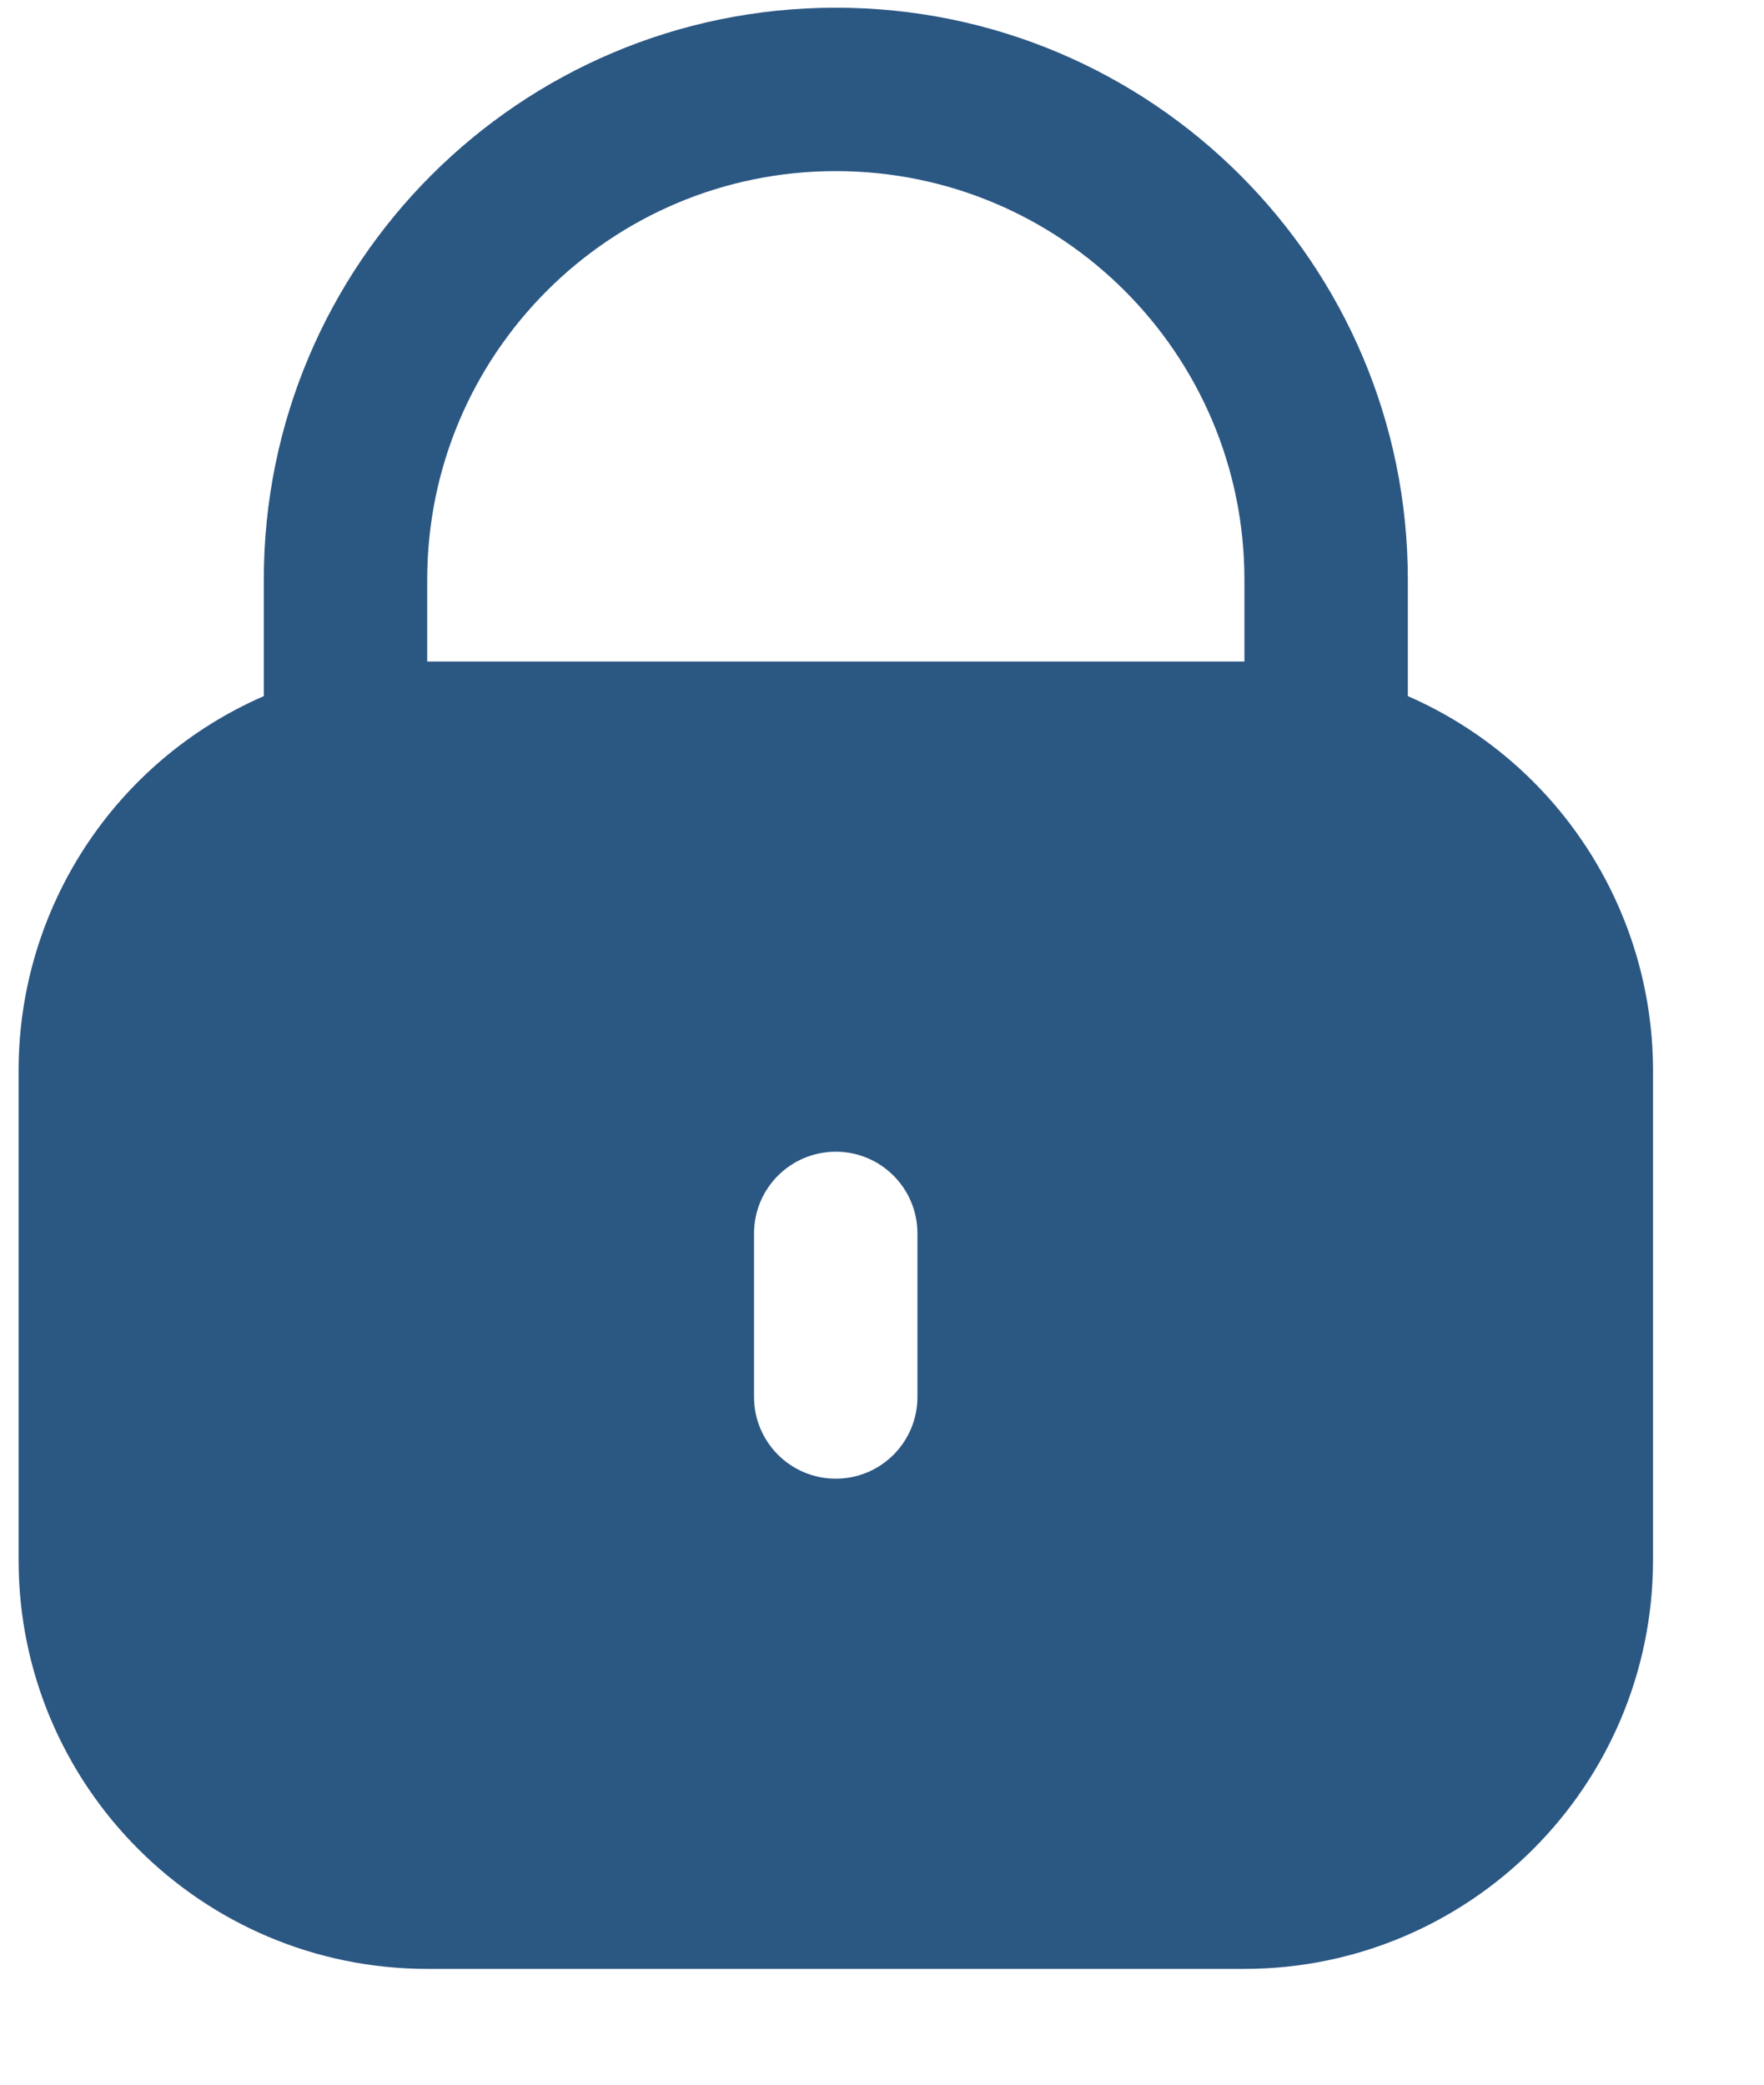<svg width="11" height="13" viewBox="0 0 11 13" fill="none" xmlns="http://www.w3.org/2000/svg">
<g clip-path="url(#clip0_433_3346)">
<path d="M8.779 4.341V3.615C8.779 1.645 7.182 0.048 5.212 0.048C3.241 0.048 1.645 1.645 1.645 3.615V4.341C0.717 4.745 0.117 5.661 0.116 6.673V9.73C0.117 11.137 1.257 12.277 2.664 12.278H7.76C9.166 12.277 10.306 11.137 10.308 9.73V6.673C10.306 5.661 9.706 4.746 8.779 4.341ZM5.721 8.711C5.721 8.993 5.493 9.221 5.212 9.221C4.93 9.221 4.702 8.993 4.702 8.711V7.692C4.702 7.41 4.93 7.182 5.212 7.182C5.493 7.182 5.721 7.41 5.721 7.692V8.711H5.721ZM7.76 4.125H2.664V3.615C2.664 2.208 3.805 1.067 5.212 1.067C6.619 1.067 7.76 2.208 7.76 3.615V4.125Z" fill="#2B5783"/>
</g>
<defs>
<clipPath id="clip0_433_3346">
<rect width="10.192" height="12.23" fill="white" transform="translate(0.115 0.048)"/>
</clipPath>
</defs>
</svg>

